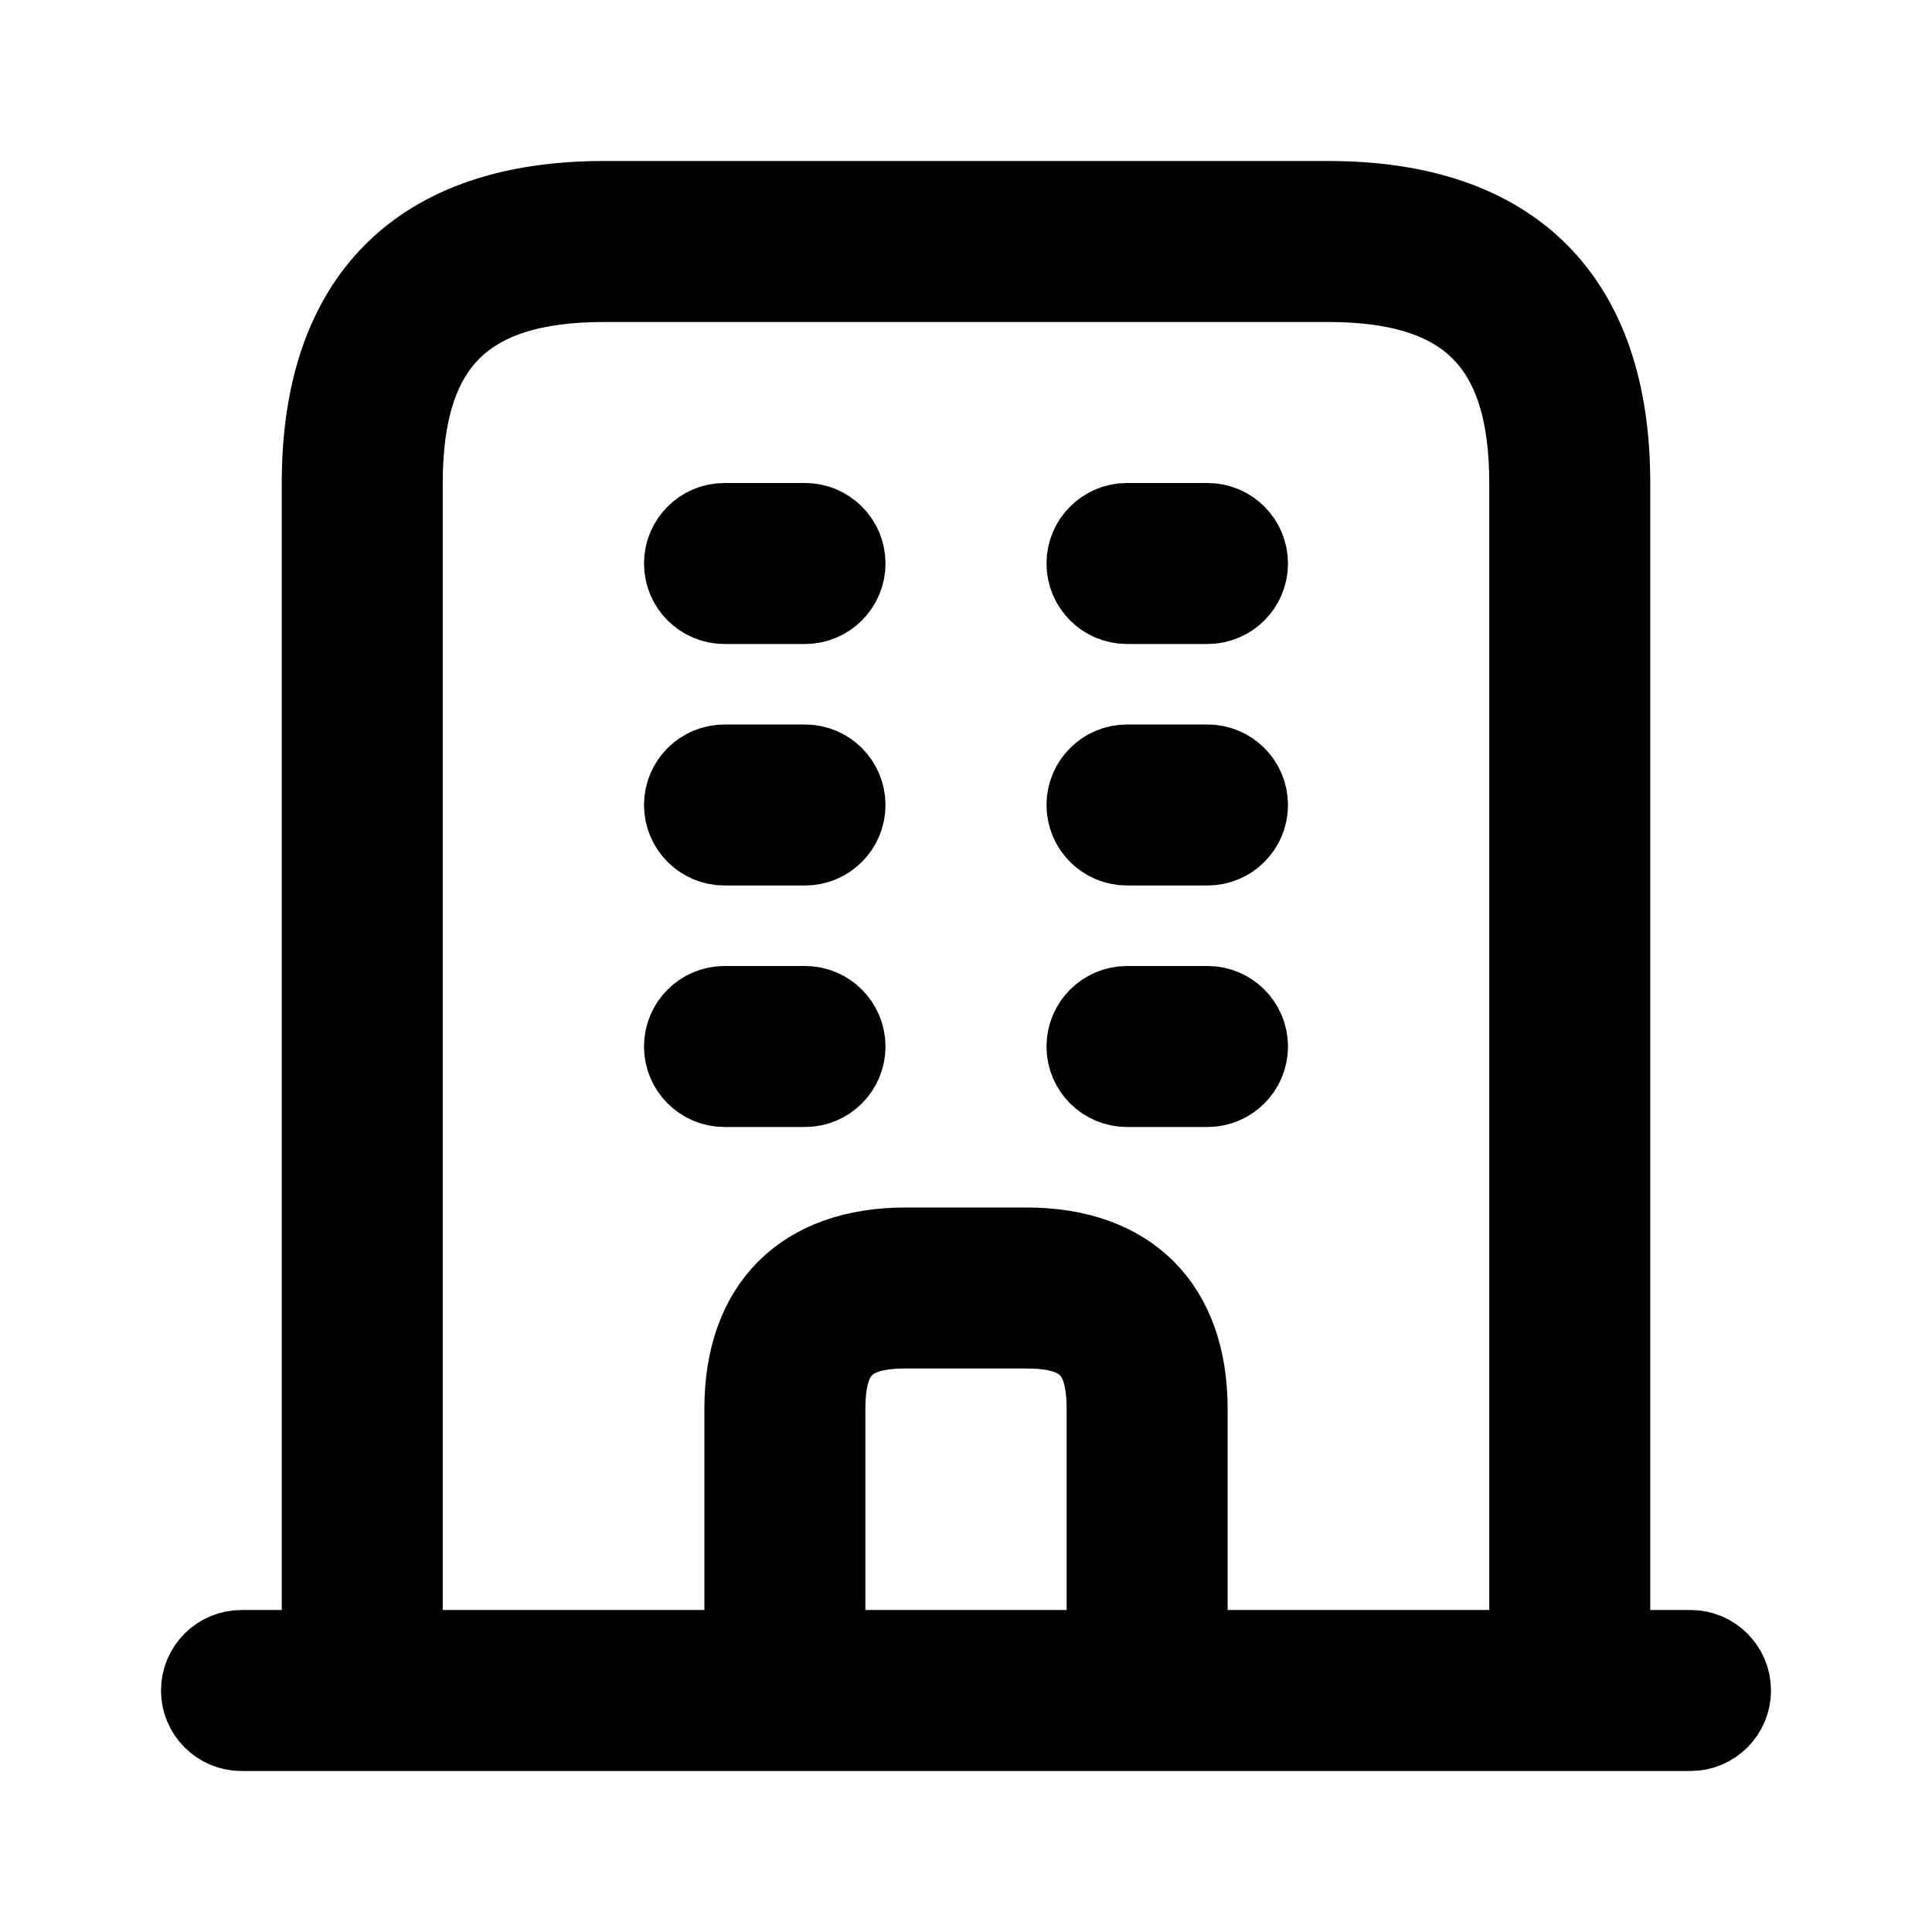 <svg viewBox="0 0 24 24" fill="currentColor" stroke="currentColor" xmlns="http://www.w3.org/2000/svg">
<path d="M21 20.5H20V6C20 3.71 18.79 2.5 16.5 2.5H7.5C5.21 2.5 4 3.71 4 6V20.5H3C2.724 20.5 2.5 20.724 2.5 21C2.5 21.276 2.724 21.5 3 21.5H21C21.276 21.5 21.5 21.276 21.5 21C21.5 20.724 21.276 20.5 21 20.5ZM13.75 20.5H10.25V17.5C10.25 16.78 10.53 16.5 11.25 16.5H12.75C13.47 16.5 13.75 16.78 13.75 17.5V20.5ZM14.75 20.5V17.5C14.75 16.229 14.021 15.5 12.75 15.5H11.25C9.979 15.5 9.25 16.229 9.25 17.5V20.5H5V6C5 4.271 5.771 3.5 7.5 3.5H16.5C18.229 3.5 19 4.271 19 6V20.5H14.75ZM15.5 13C15.5 13.276 15.276 13.5 15 13.5H14C13.724 13.5 13.5 13.276 13.5 13C13.5 12.724 13.724 12.5 14 12.5H15C15.276 12.5 15.5 12.724 15.5 13ZM10.5 13C10.5 13.276 10.276 13.5 10 13.5H9C8.724 13.5 8.5 13.276 8.5 13C8.5 12.724 8.724 12.5 9 12.5H10C10.276 12.5 10.5 12.724 10.5 13ZM15.5 10C15.5 10.276 15.276 10.5 15 10.5H14C13.724 10.5 13.5 10.276 13.5 10C13.5 9.724 13.724 9.5 14 9.5H15C15.276 9.5 15.5 9.724 15.5 10ZM10.5 10C10.5 10.276 10.276 10.5 10 10.5H9C8.724 10.5 8.5 10.276 8.5 10C8.5 9.724 8.724 9.5 9 9.5H10C10.276 9.5 10.5 9.724 10.5 10ZM15.5 7C15.5 7.276 15.276 7.5 15 7.5H14C13.724 7.5 13.5 7.276 13.5 7C13.5 6.724 13.724 6.5 14 6.5H15C15.276 6.5 15.5 6.724 15.5 7ZM10.5 7C10.5 7.276 10.276 7.5 10 7.5H9C8.724 7.5 8.5 7.276 8.5 7C8.5 6.724 8.724 6.5 9 6.5H10C10.276 6.5 10.5 6.724 10.5 7Z" />
</svg>
